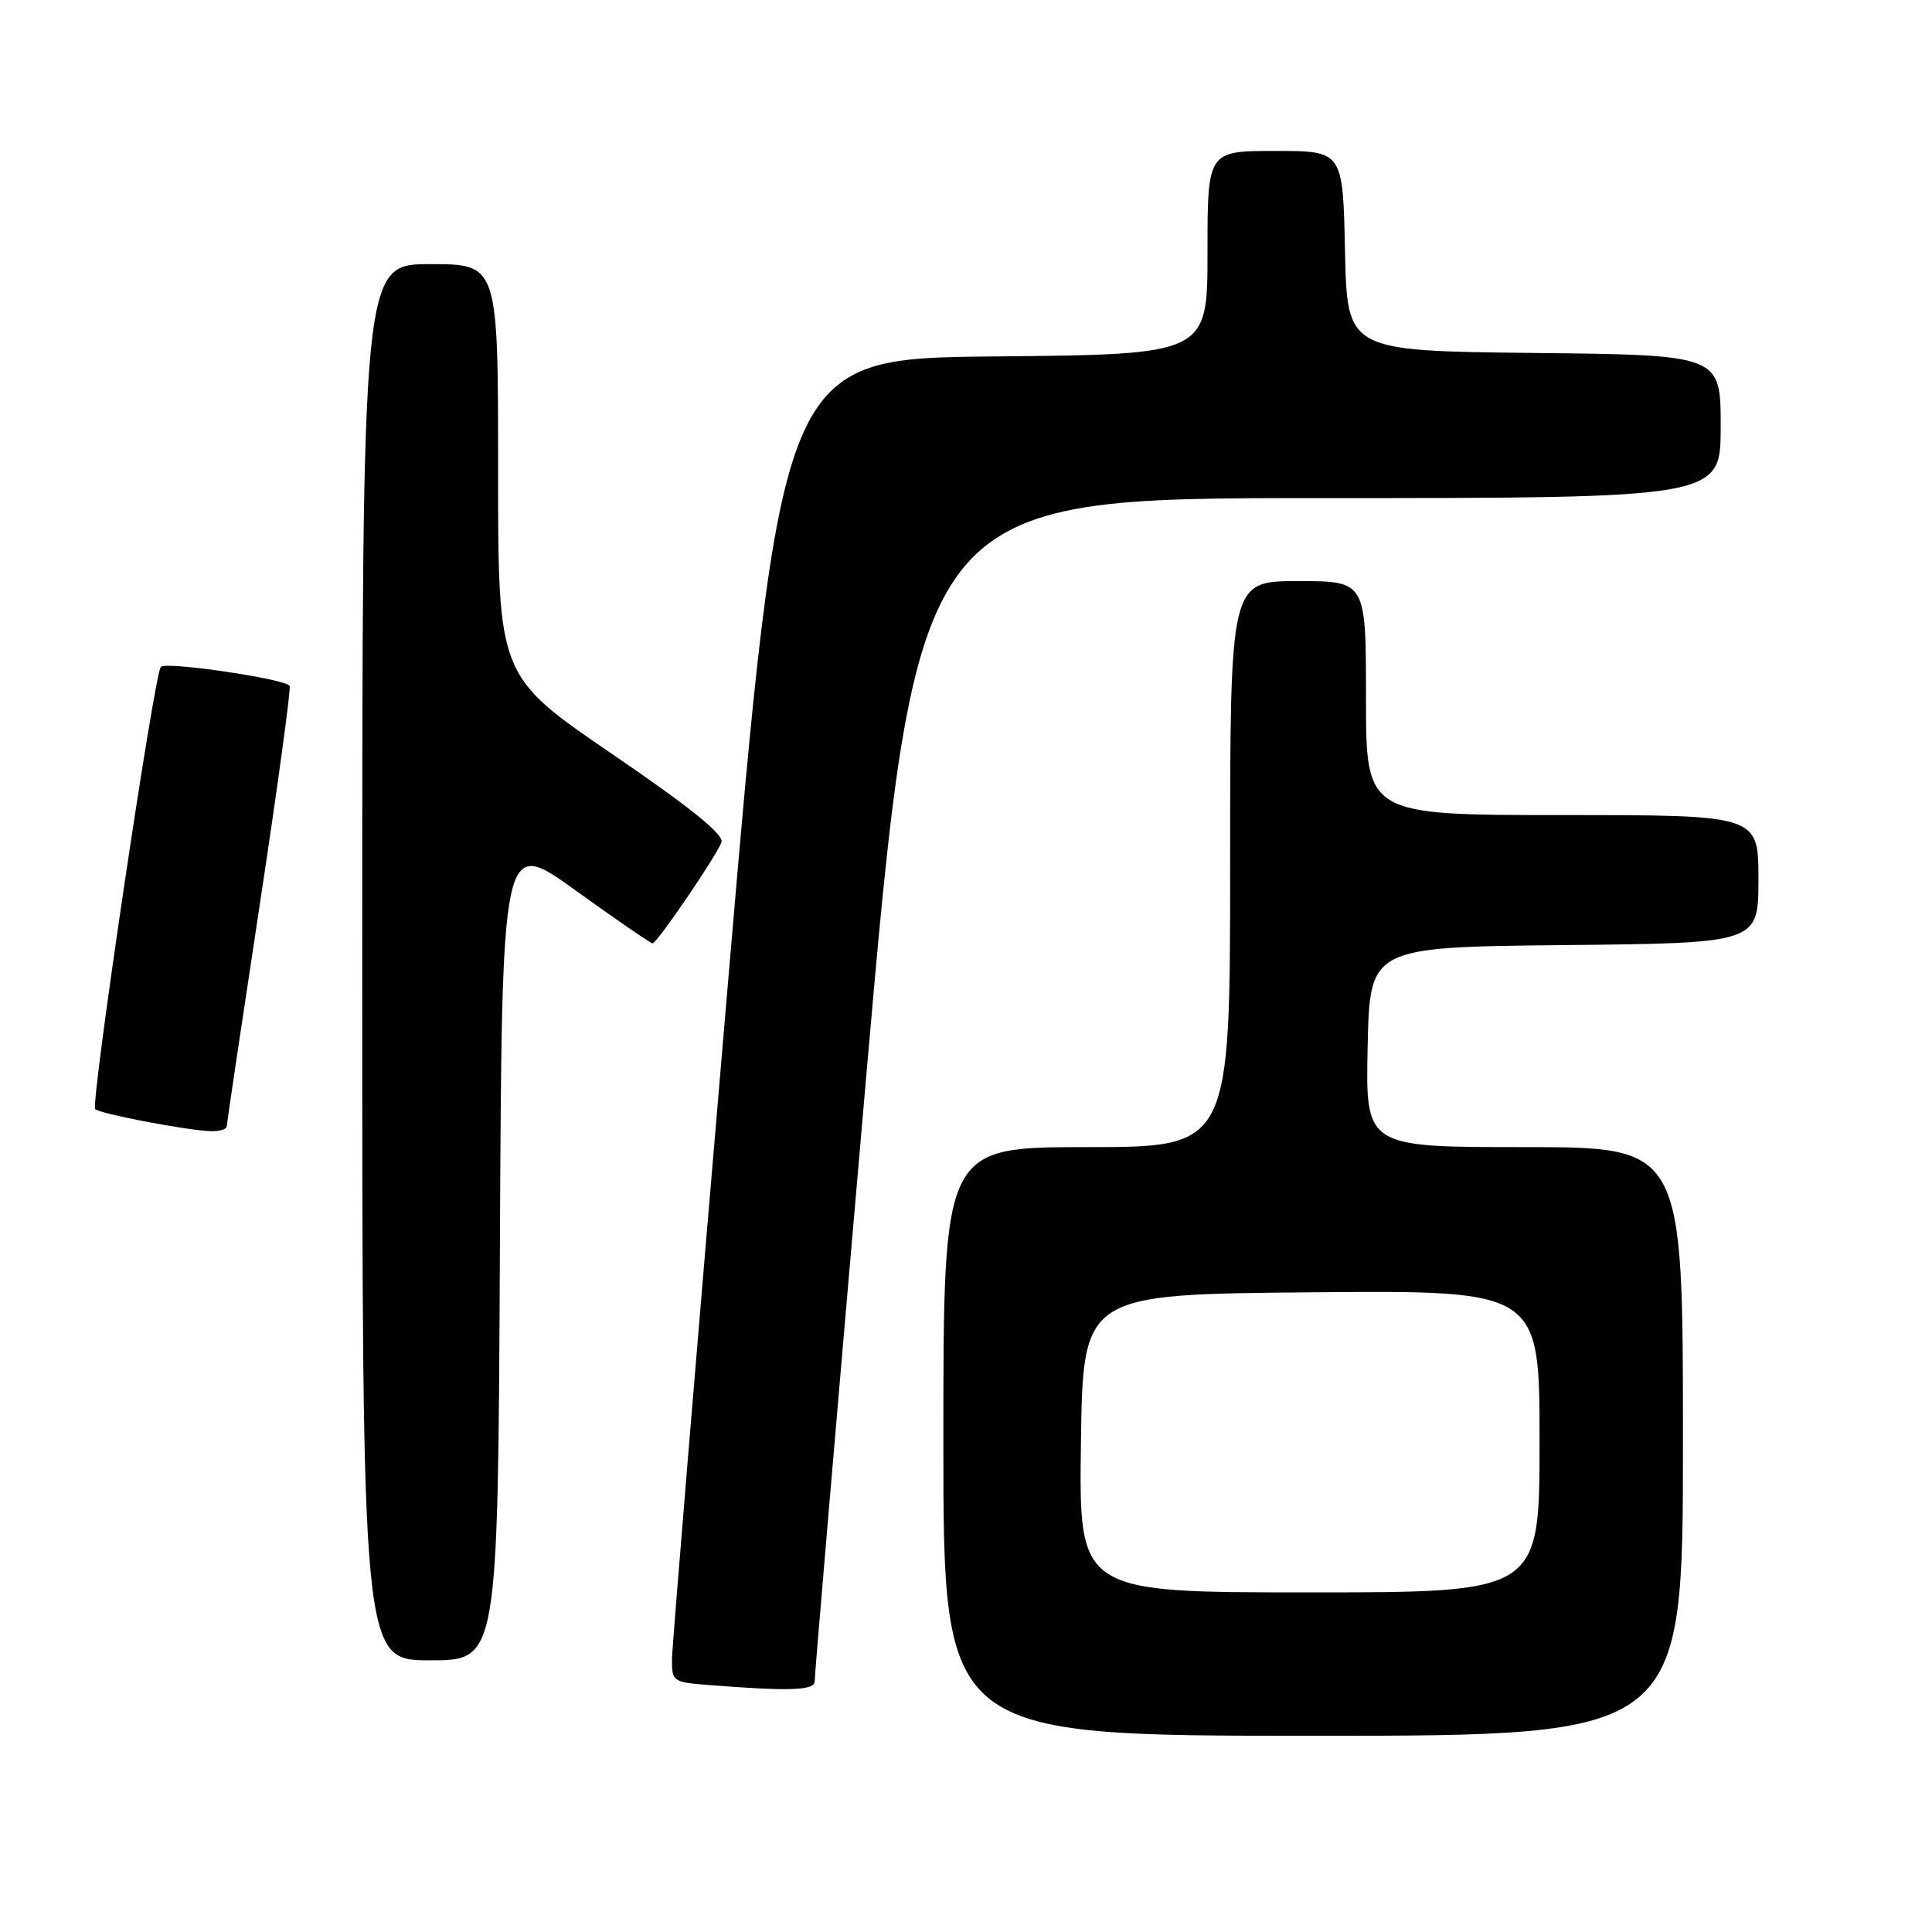 <?xml version="1.0" encoding="UTF-8" standalone="no"?>
<!DOCTYPE svg PUBLIC "-//W3C//DTD SVG 1.1//EN" "http://www.w3.org/Graphics/SVG/1.1/DTD/svg11.dtd" >
<svg xmlns="http://www.w3.org/2000/svg" xmlns:xlink="http://www.w3.org/1999/xlink" version="1.1" viewBox="0 0 256 256">
 <g >
 <path fill="currentColor"
d=" M 223.00 191.00 C 223.00 152.00 223.00 152.00 201.97 152.00 C 180.94 152.00 180.94 152.00 181.22 138.75 C 181.50 125.50 181.50 125.50 207.25 125.23 C 233.00 124.97 233.00 124.97 233.00 116.48 C 233.00 108.00 233.00 108.00 207.00 108.00 C 181.00 108.00 181.00 108.00 181.00 92.50 C 181.00 77.00 181.00 77.00 172.00 77.00 C 163.00 77.00 163.00 77.00 163.00 114.50 C 163.00 152.00 163.00 152.00 144.00 152.00 C 125.00 152.00 125.00 152.00 125.00 191.00 C 125.00 230.00 125.00 230.00 174.00 230.00 C 223.00 230.00 223.00 230.00 223.00 191.00 Z  M 107.95 222.75 C 107.93 222.06 110.96 186.51 114.68 143.75 C 121.46 66.00 121.46 66.00 174.73 66.00 C 228.00 66.00 228.00 66.00 228.00 56.52 C 228.00 47.03 228.00 47.03 203.25 46.77 C 178.50 46.50 178.50 46.50 178.22 33.25 C 177.94 20.00 177.94 20.00 168.97 20.00 C 160.00 20.00 160.00 20.00 160.00 33.48 C 160.00 46.97 160.00 46.97 131.76 47.23 C 103.52 47.50 103.52 47.50 96.31 132.00 C 92.34 178.47 89.08 217.94 89.05 219.70 C 89.00 222.80 89.14 222.90 93.75 223.26 C 104.68 224.13 108.00 224.01 107.95 222.75 Z  M 66.24 165.48 C 66.50 110.95 66.50 110.95 76.26 117.98 C 81.62 121.84 86.22 125.00 86.47 125.00 C 87.04 125.00 94.86 113.54 95.60 111.61 C 95.98 110.62 91.49 106.99 81.07 99.88 C 66.00 89.59 66.00 89.59 66.00 62.30 C 66.00 35.00 66.00 35.00 57.00 35.00 C 48.00 35.00 48.00 35.00 48.00 127.50 C 48.00 220.00 48.00 220.00 56.99 220.00 C 65.98 220.00 65.98 220.00 66.24 165.48 Z  M 30.04 149.25 C 30.06 148.84 32.02 135.68 34.40 120.00 C 36.78 104.32 38.57 91.22 38.38 90.88 C 37.88 89.97 22.04 87.63 21.31 88.36 C 20.45 89.22 11.98 146.31 12.61 146.96 C 13.20 147.56 24.24 149.69 27.75 149.88 C 28.99 149.95 30.02 149.66 30.04 149.25 Z  M 143.23 191.25 C 143.50 171.50 143.50 171.50 173.75 171.24 C 204.00 170.97 204.00 170.97 204.00 190.99 C 204.00 211.00 204.00 211.00 173.48 211.00 C 142.96 211.00 142.96 211.00 143.23 191.25 Z "/>
</g>
</svg>